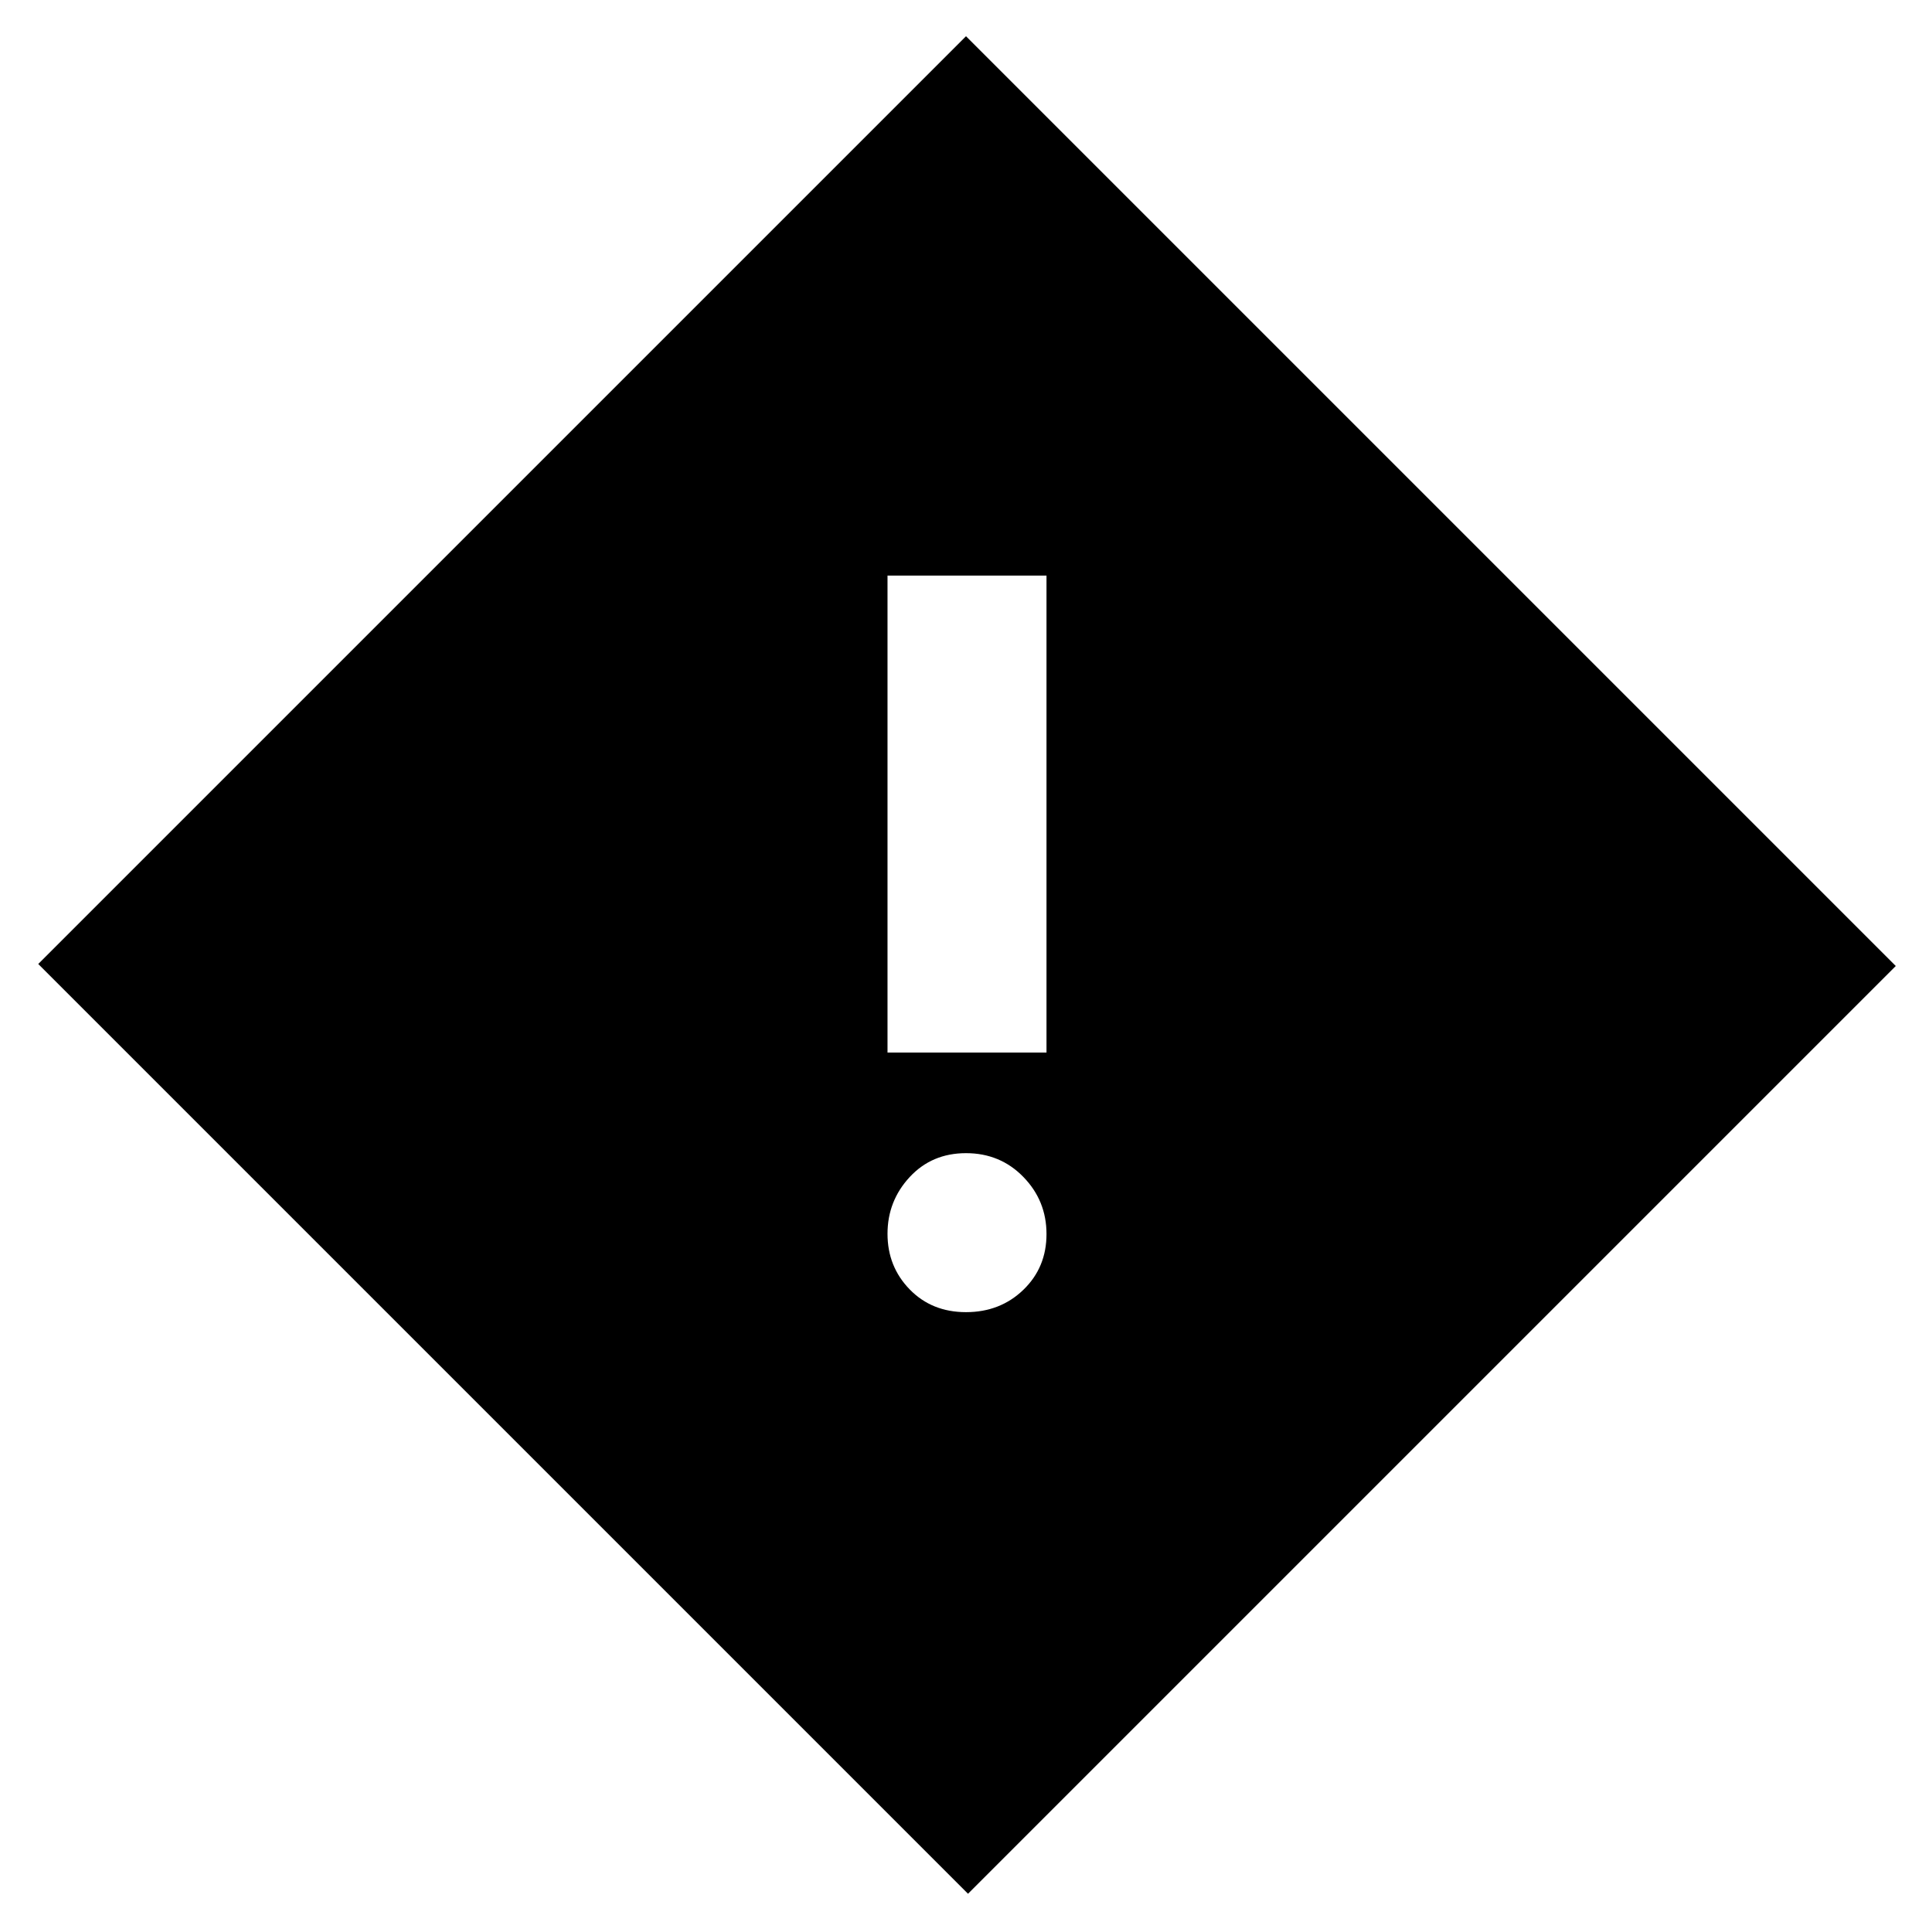 <svg xmlns="http://www.w3.org/2000/svg" height="48" viewBox="0 -960 960 960" width="48"><path d="M441-437h79v-237h-79v237Zm39 129q16.98 0 28.49-11.09 11.51-11.1 11.51-27.7t-11.51-28.41Q496.98-387 480-387q-16.98 0-27.99 11.88Q441-363.23 441-346.93t11.01 27.62Q463.02-308 480-308Zm1 289L19-481l461-461 462 462L481-19Z"/></svg>